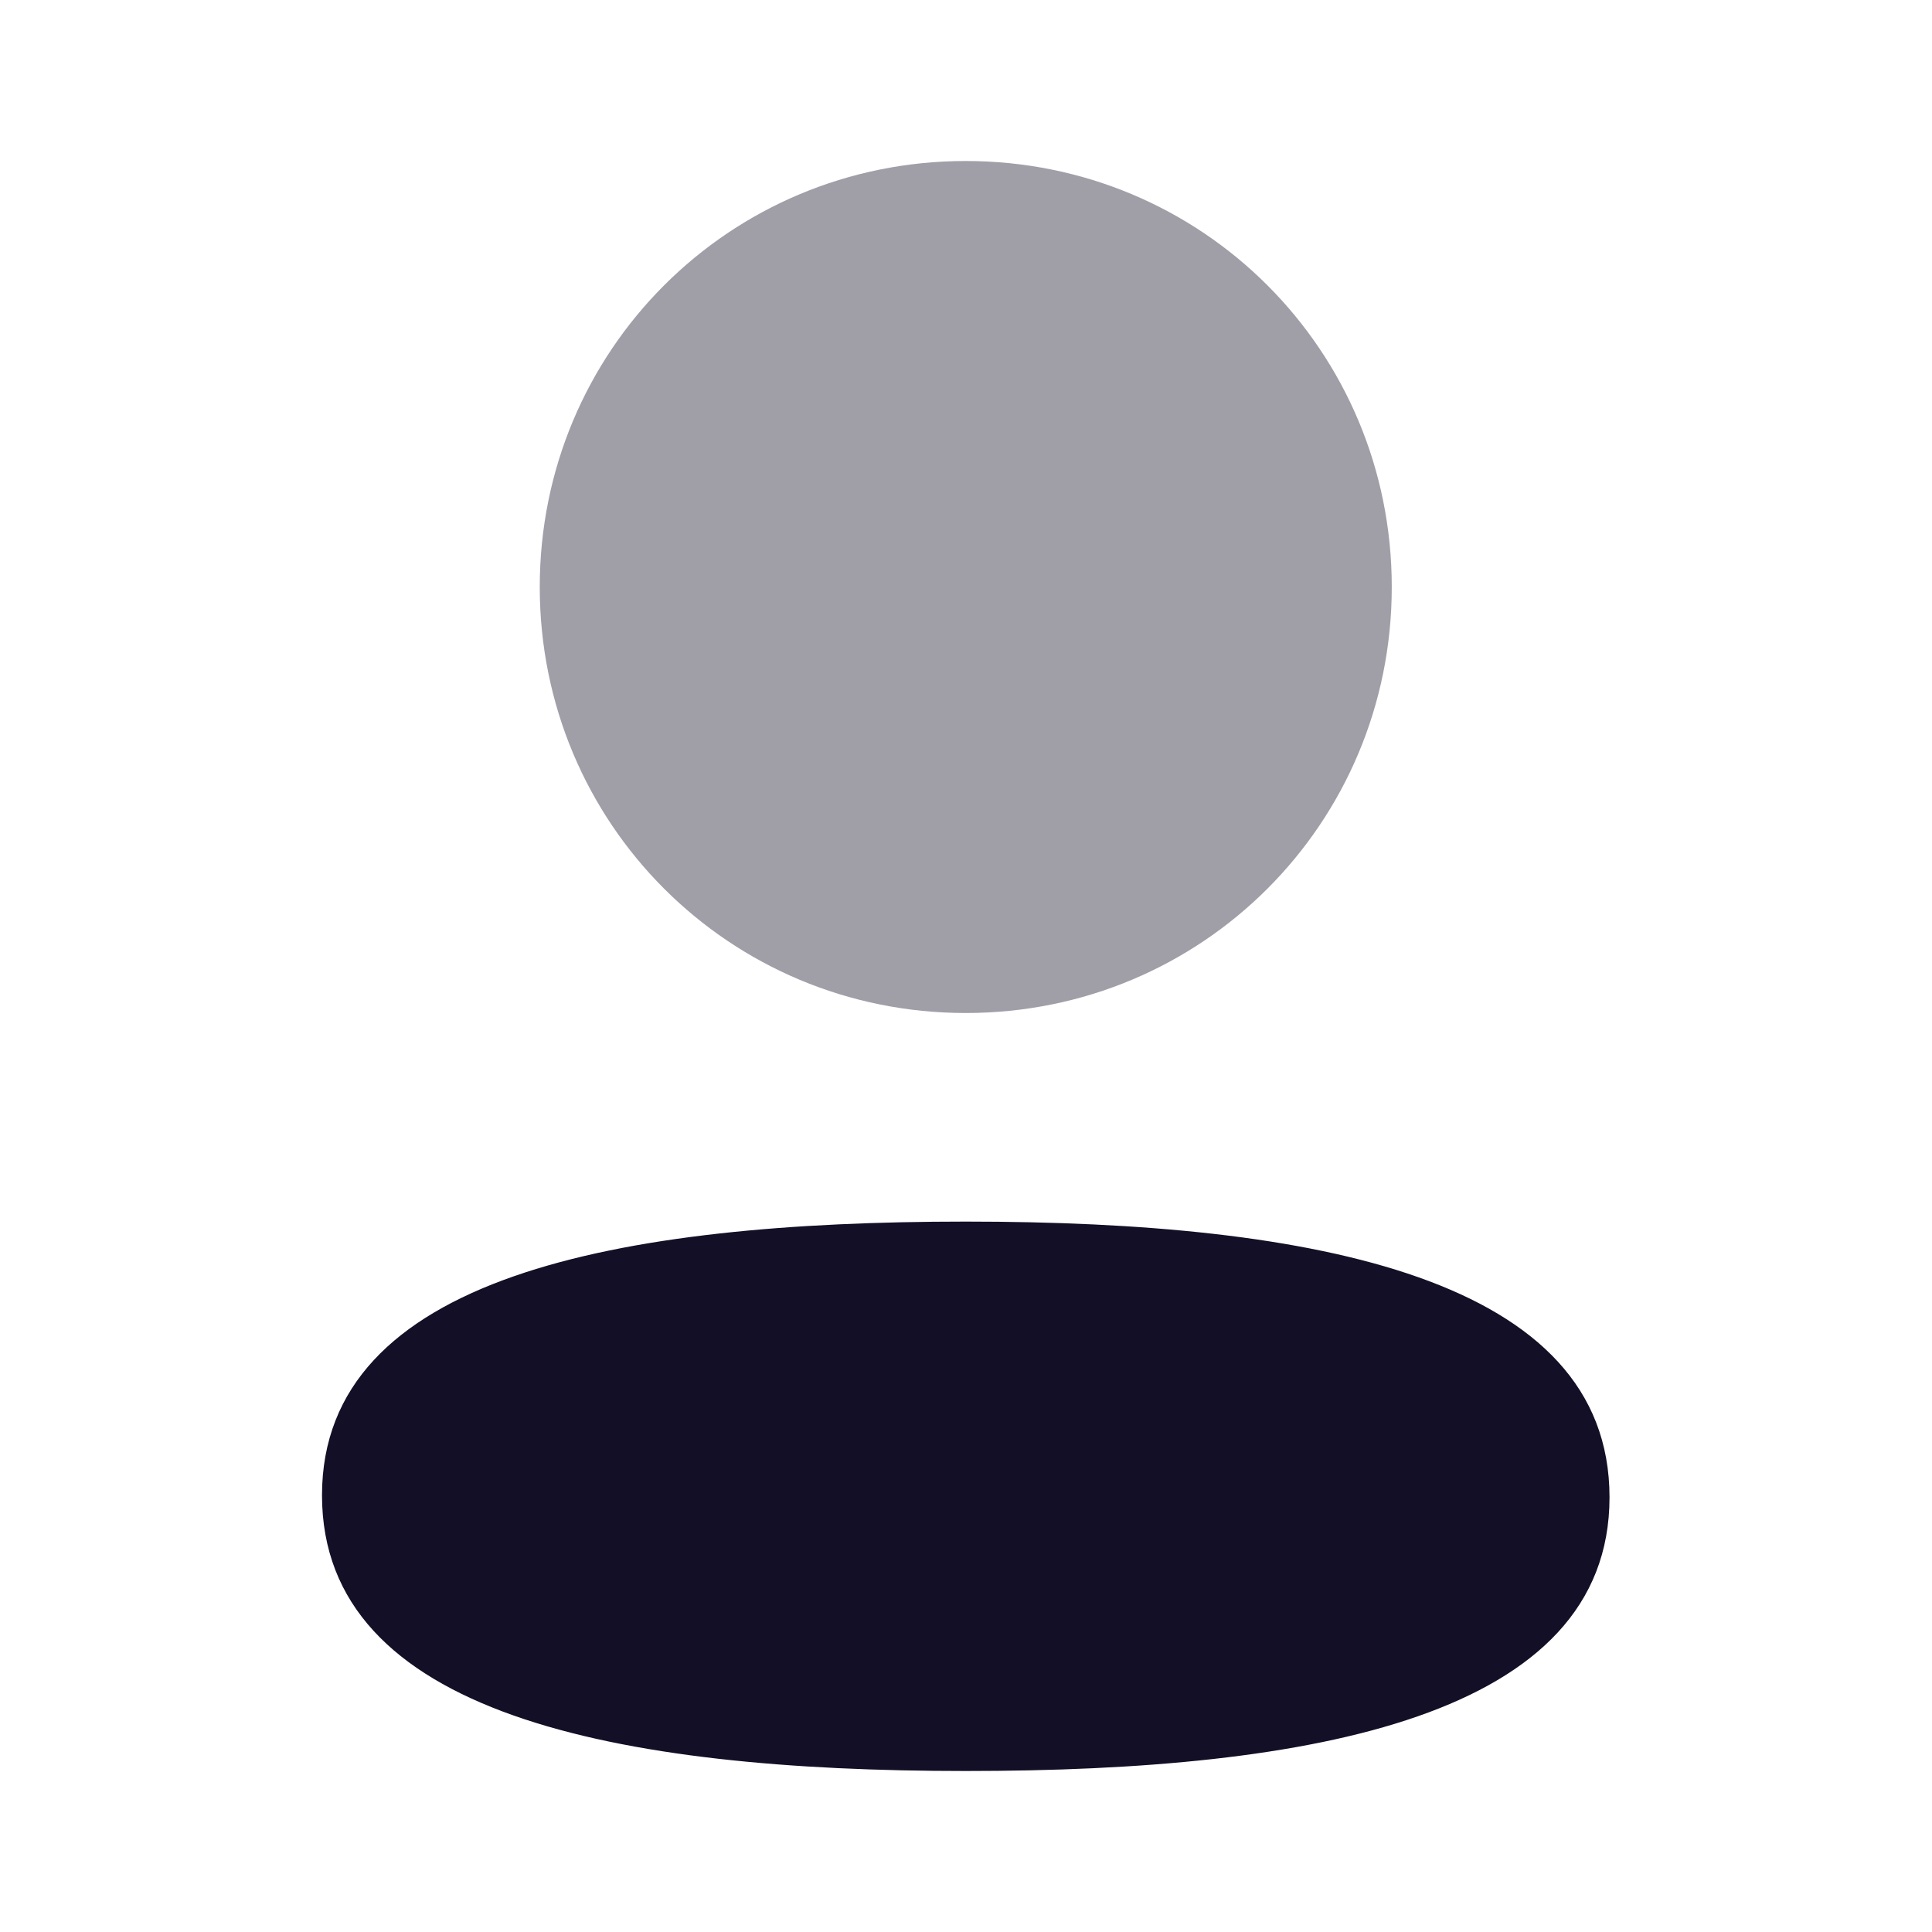 <svg width="24" height="24" viewBox="0 0 24 24" fill="none" xmlns="http://www.w3.org/2000/svg">
<path d="M11.997 15.175C7.684 15.175 4 15.855 4 18.575C4 21.296 7.661 22 11.997 22C16.31 22 19.994 21.321 19.994 18.6C19.994 15.879 16.334 15.175 11.997 15.175" fill="#130F26"/>
<path opacity="0.4" d="M11.997 12.584C14.935 12.584 17.289 10.229 17.289 7.292C17.289 4.355 14.935 2 11.997 2C9.06 2 6.705 4.355 6.705 7.292C6.705 10.229 9.06 12.584 11.997 12.584" fill="#130F26"/>
</svg>
